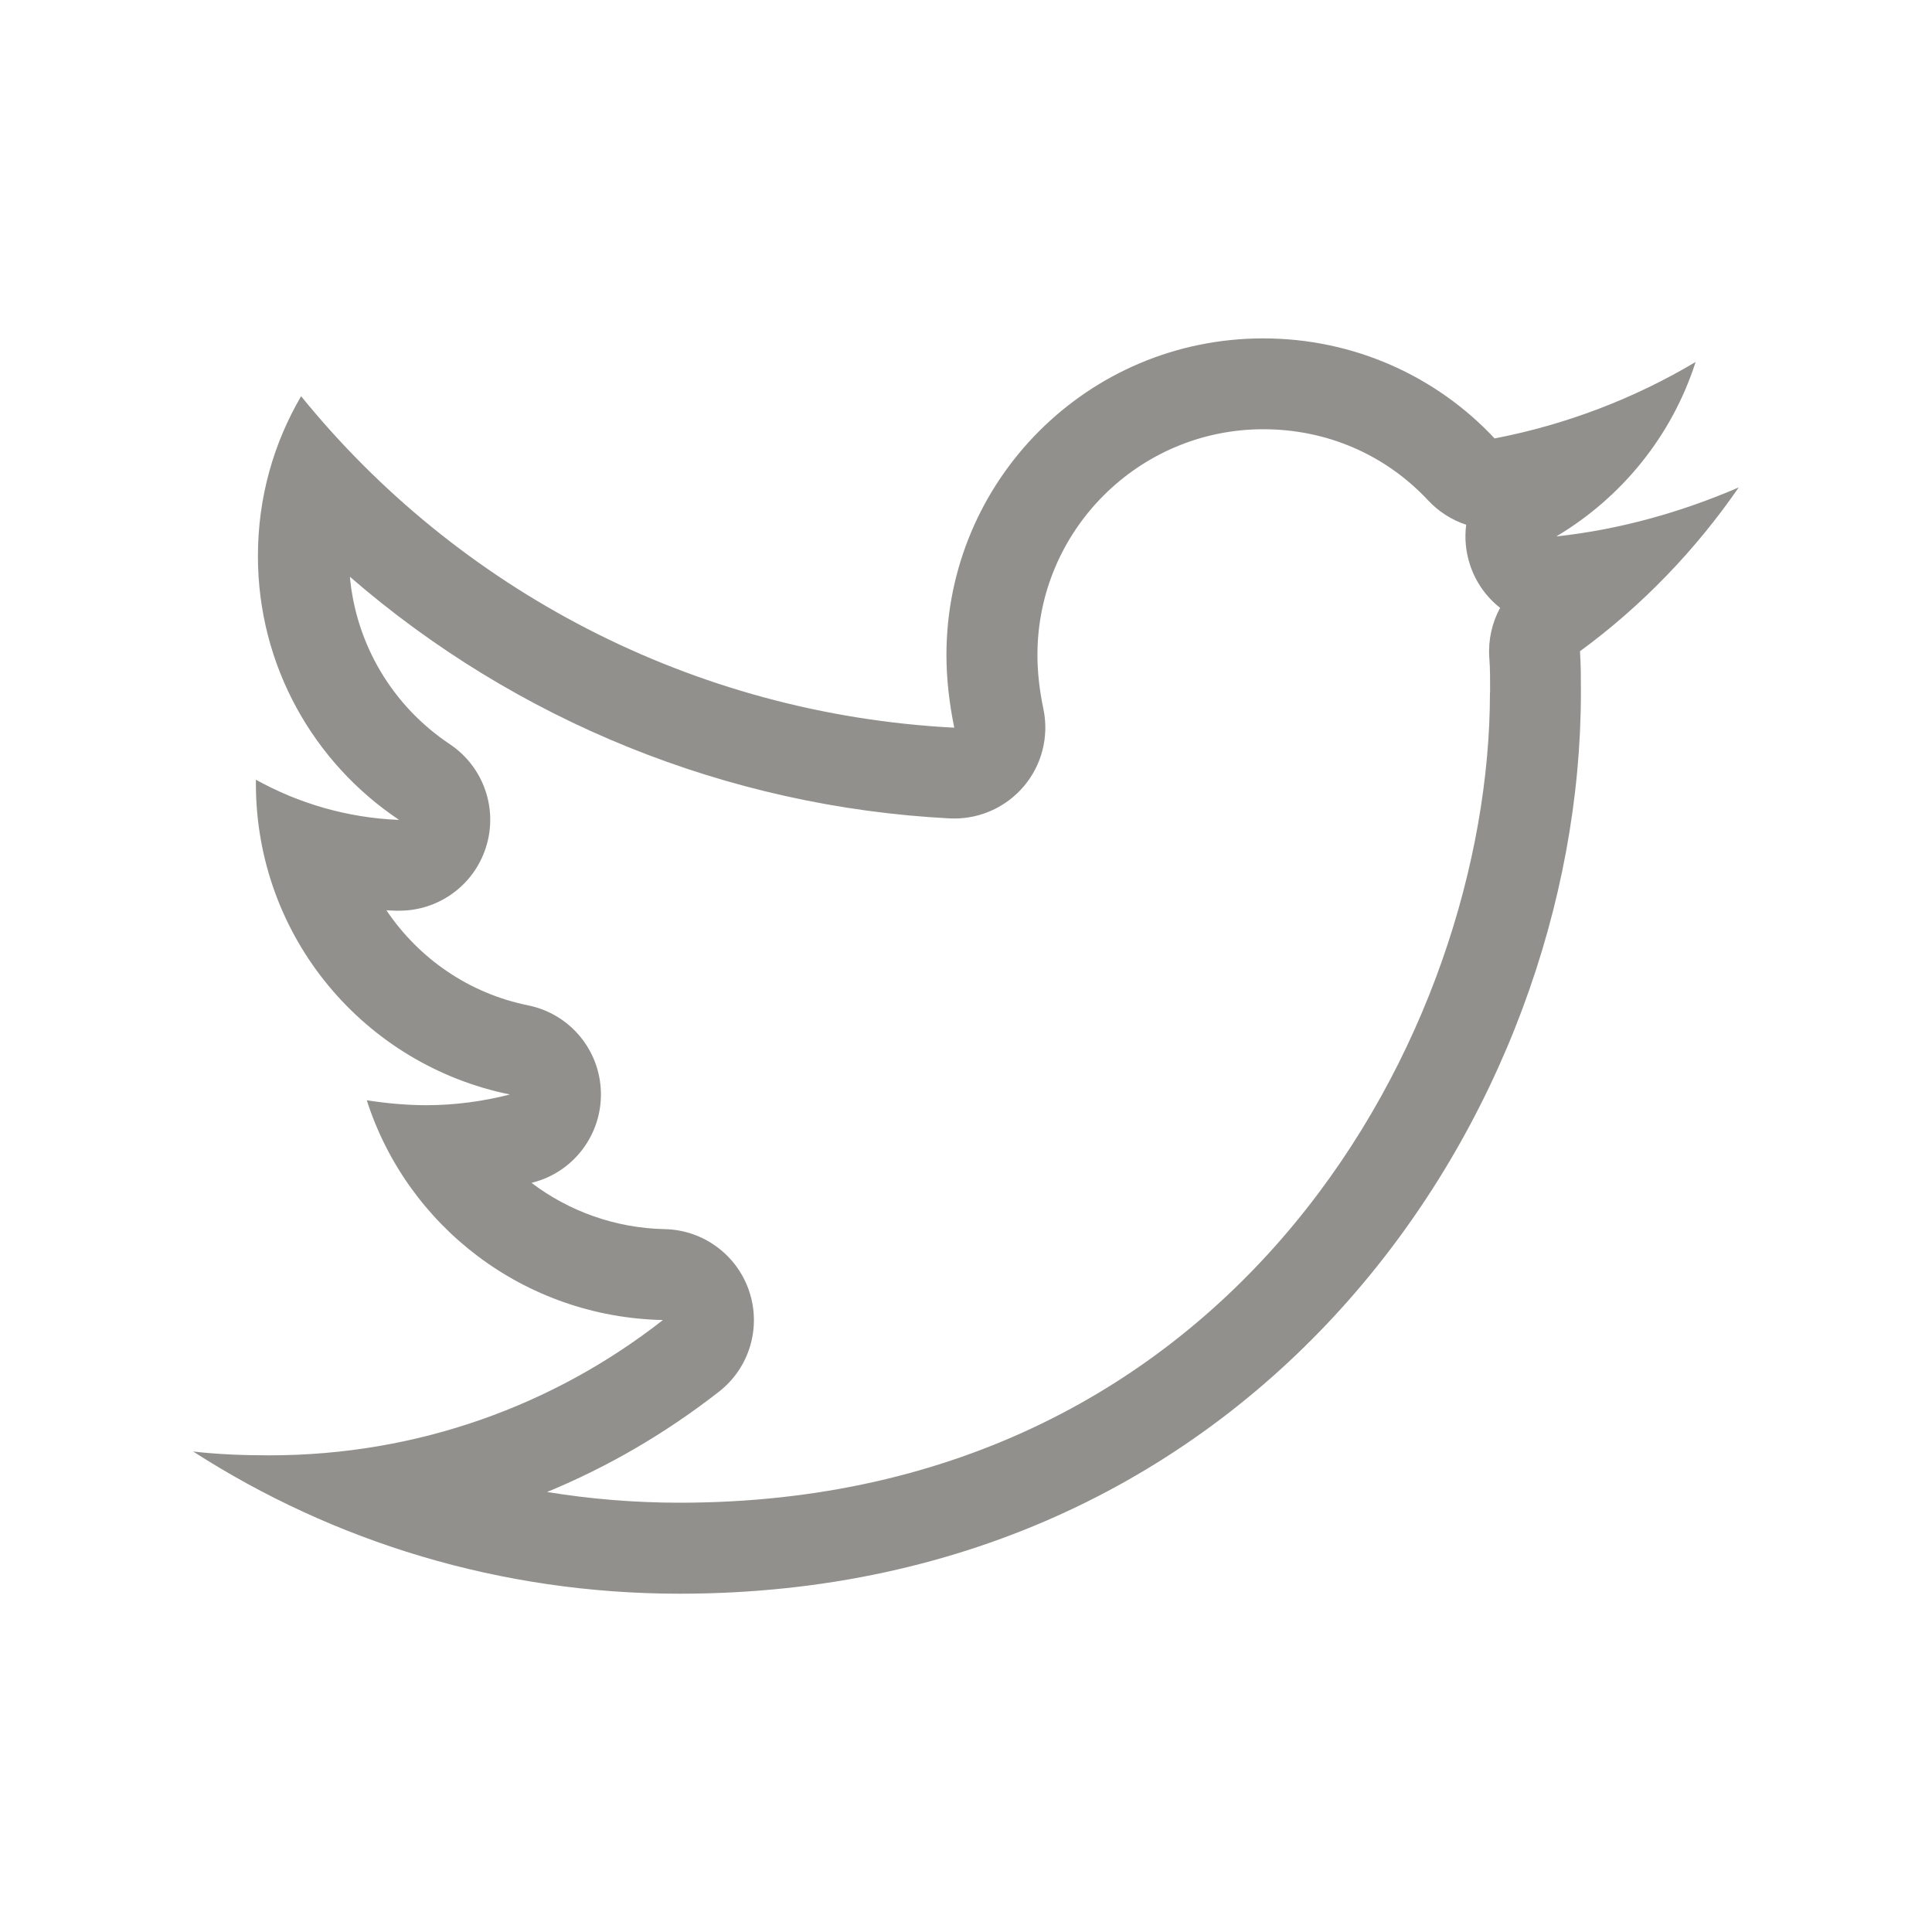 <!-- Generated by IcoMoon.io -->
<svg version="1.1" xmlns="http://www.w3.org/2000/svg" width="40" height="40" viewBox="0 0 40 40">
<title>th-twitter</title>
<path fill="#91908d" d="M36 10.091c-1.178 0.508-2.456 0.873-3.778 1.015 1.361-0.811 2.396-2.089 2.884-3.612-1.259 0.751-2.68 1.299-4.162 1.583-1.197-1.28-2.903-2.071-4.791-2.071-3.635 0-6.558 2.944-6.558 6.556 0 0.508 0.062 1.016 0.162 1.504-5.442-0.282-10.295-2.882-13.523-6.863-0.568 0.973-0.894 2.091-0.894 3.311 0 2.274 1.158 4.282 2.923 5.461-1.075-0.041-2.091-0.346-2.965-0.832 0 0.019 0 0.060 0 0.081 0 3.185 2.253 5.826 5.259 6.436-0.548 0.141-1.137 0.222-1.726 0.222-0.425 0-0.832-0.040-1.237-0.102 0.832 2.6 3.249 4.488 6.131 4.55-2.255 1.766-5.077 2.801-8.143 2.801-0.548 0-1.056-0.019-1.583-0.079 2.904 1.867 6.355 2.944 10.072 2.944 12.060 0 18.66-9.99 18.66-18.658 0-0.286 0-0.568-0.019-0.855 1.276-0.934 2.392-2.093 3.287-3.392zM30.848 14.336c0 6.967-5.205 16.776-16.777 16.776-0.926 0-1.843-0.075-2.744-0.222 1.261-0.52 2.456-1.216 3.56-2.078 0.627-0.489 0.877-1.321 0.625-2.076s-0.951-1.271-1.747-1.288c-1.026-0.021-1.986-0.371-2.761-0.958 0.008-0.002 0.015-0.004 0.023-0.006 0.851-0.218 1.436-0.994 1.414-1.871-0.021-0.879-0.646-1.623-1.506-1.798-1.227-0.248-2.264-0.971-2.935-1.969 0.066 0.004 0.13 0.008 0.196 0.009 0.024 0 0.047 0 0.072 0 0.813 0 1.538-0.523 1.79-1.303 0.26-0.802-0.045-1.677-0.747-2.146-1.186-0.791-1.939-2.063-2.067-3.465 3.433 2.978 7.804 4.764 12.418 5.003 0.032 0.002 0.066 0.002 0.098 0.002 0.548 0 1.069-0.239 1.429-0.657 0.38-0.442 0.533-1.037 0.414-1.608-0.083-0.393-0.124-0.772-0.124-1.12 0-2.577 2.097-4.674 4.676-4.674 1.314 0 2.526 0.523 3.416 1.476 0.218 0.233 0.491 0.405 0.785 0.501-0.036 0.275-0.011 0.559 0.081 0.836 0.119 0.36 0.339 0.663 0.621 0.885-0.168 0.309-0.248 0.664-0.224 1.024 0.019 0.243 0.017 0.484 0.017 0.727z"></path>
</svg>
